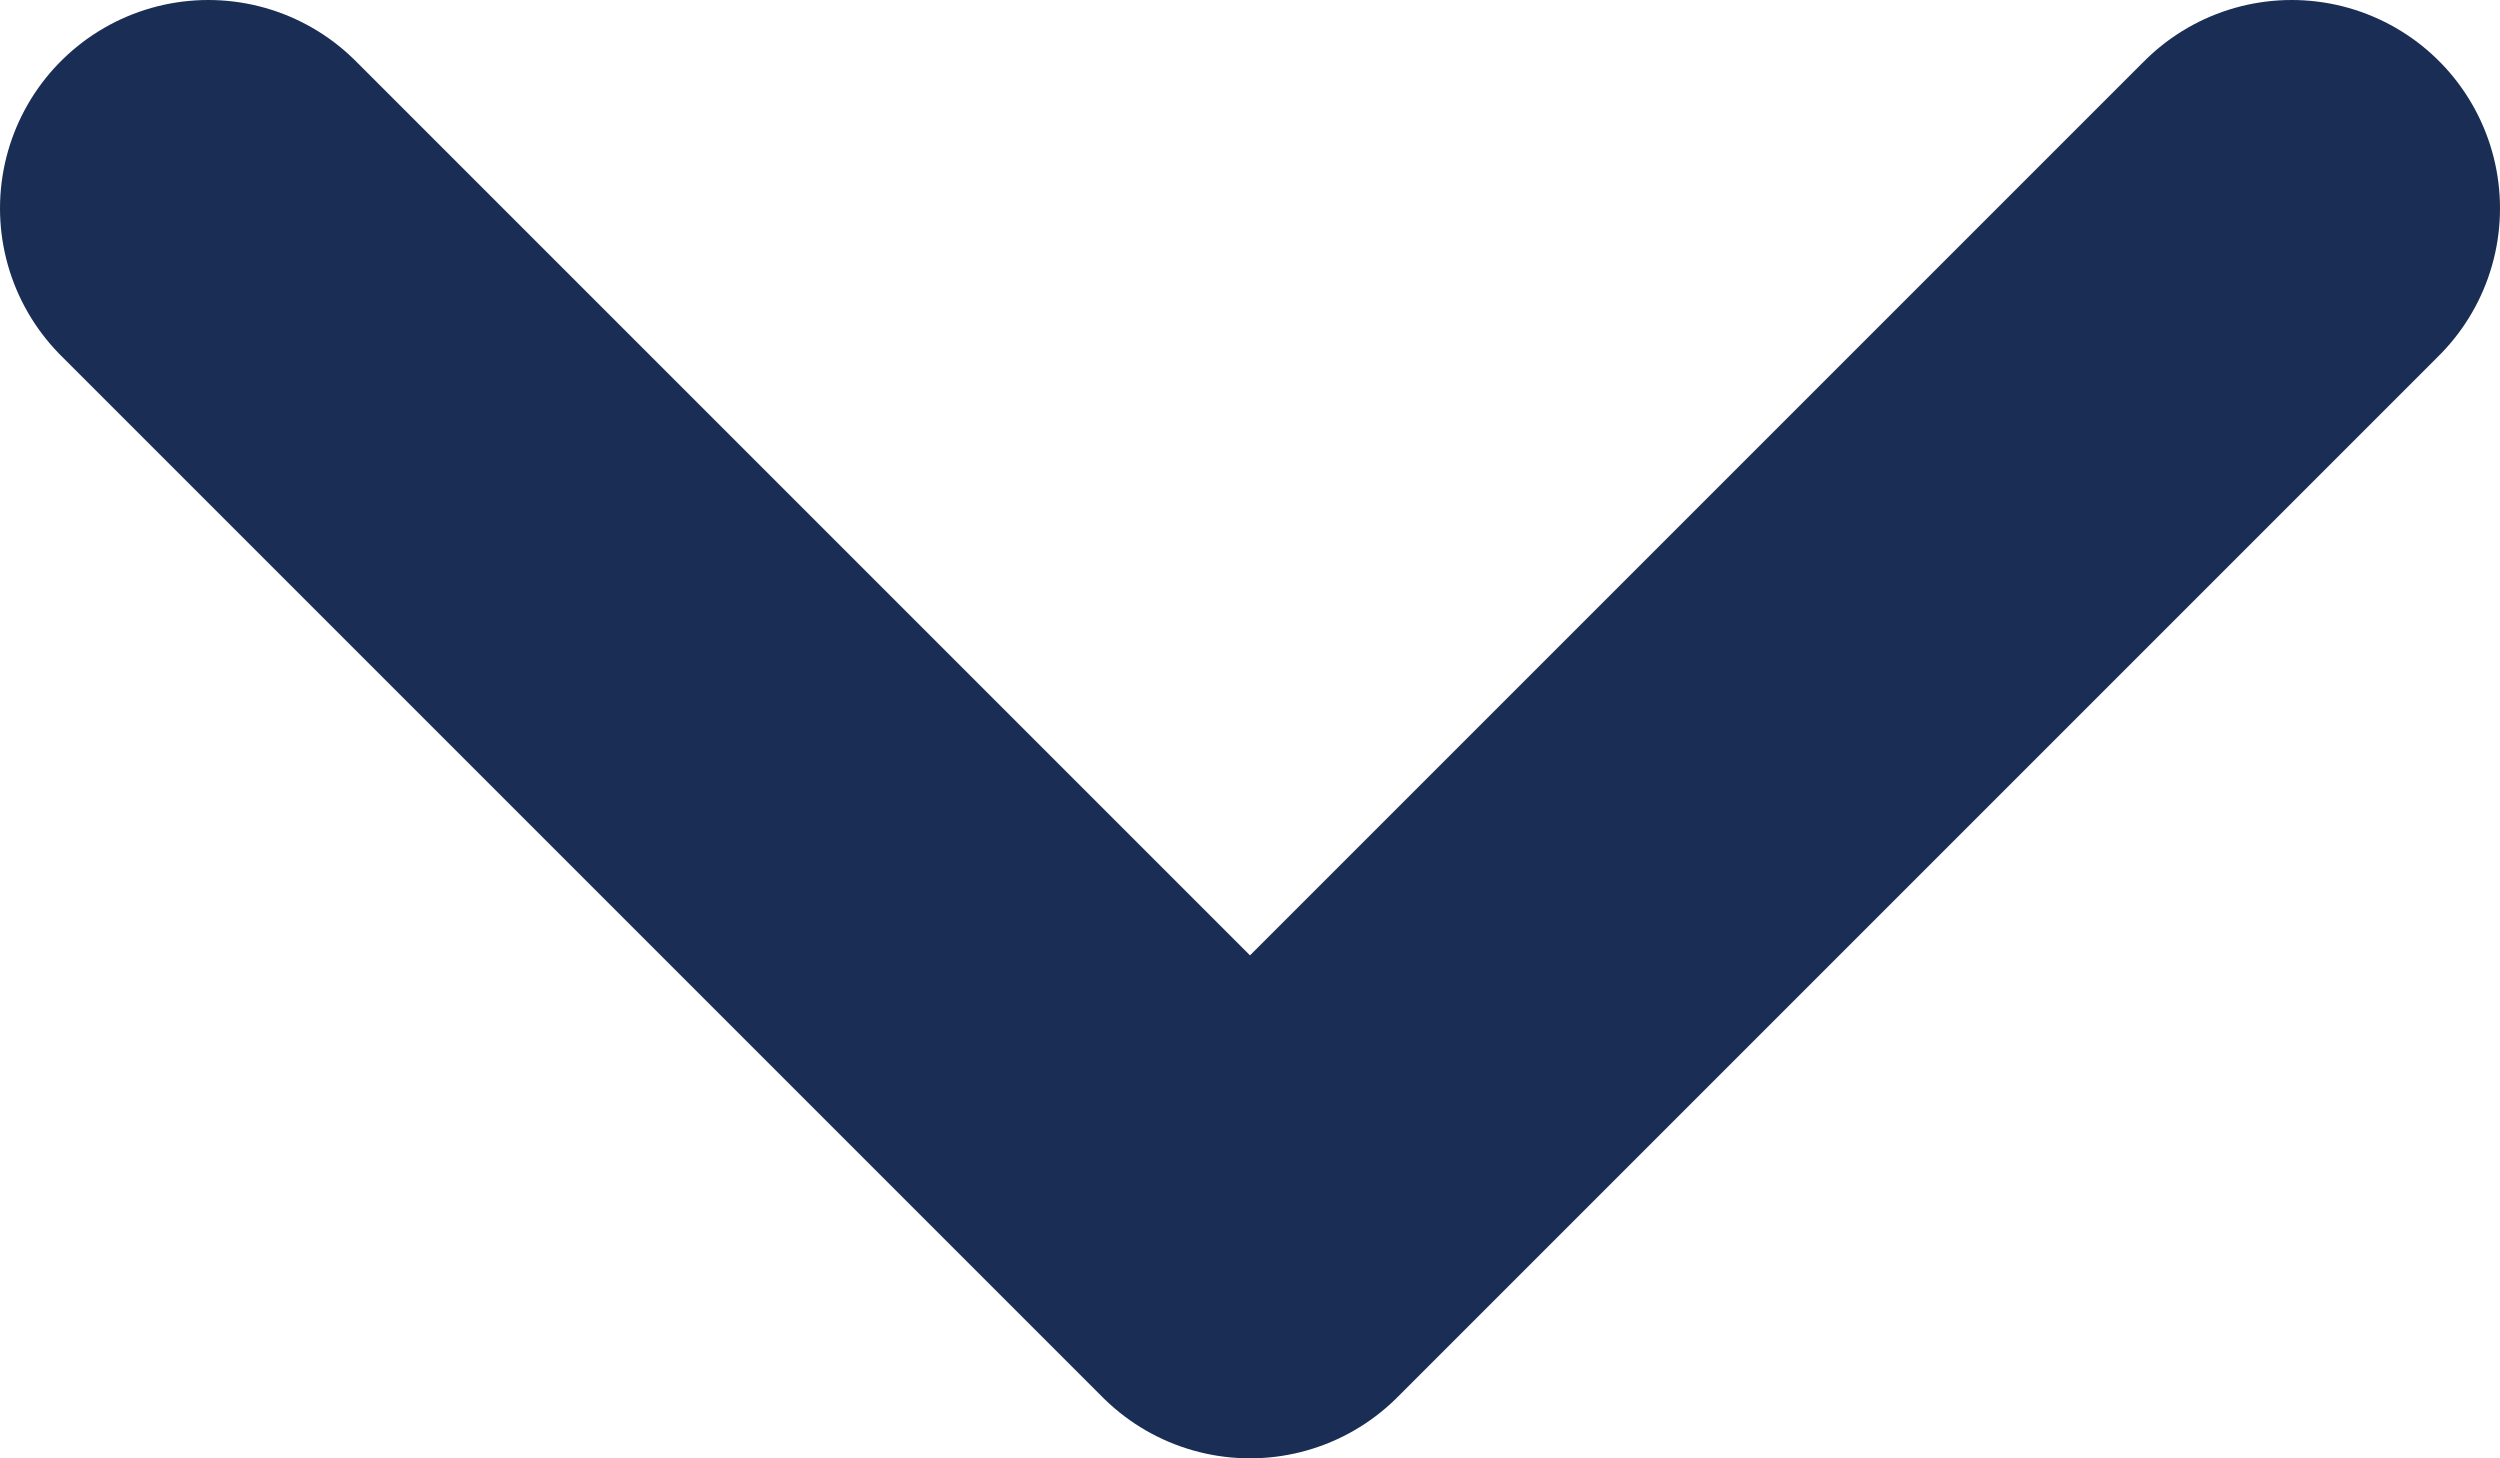 <svg width="12" height="7" viewBox="0 0 12 7" fill="none" xmlns="http://www.w3.org/2000/svg">
<path d="M11 1L6 6L1 1" stroke="#1A2D55" stroke-width="2" stroke-linecap="round" stroke-linejoin="round"/>
</svg>
